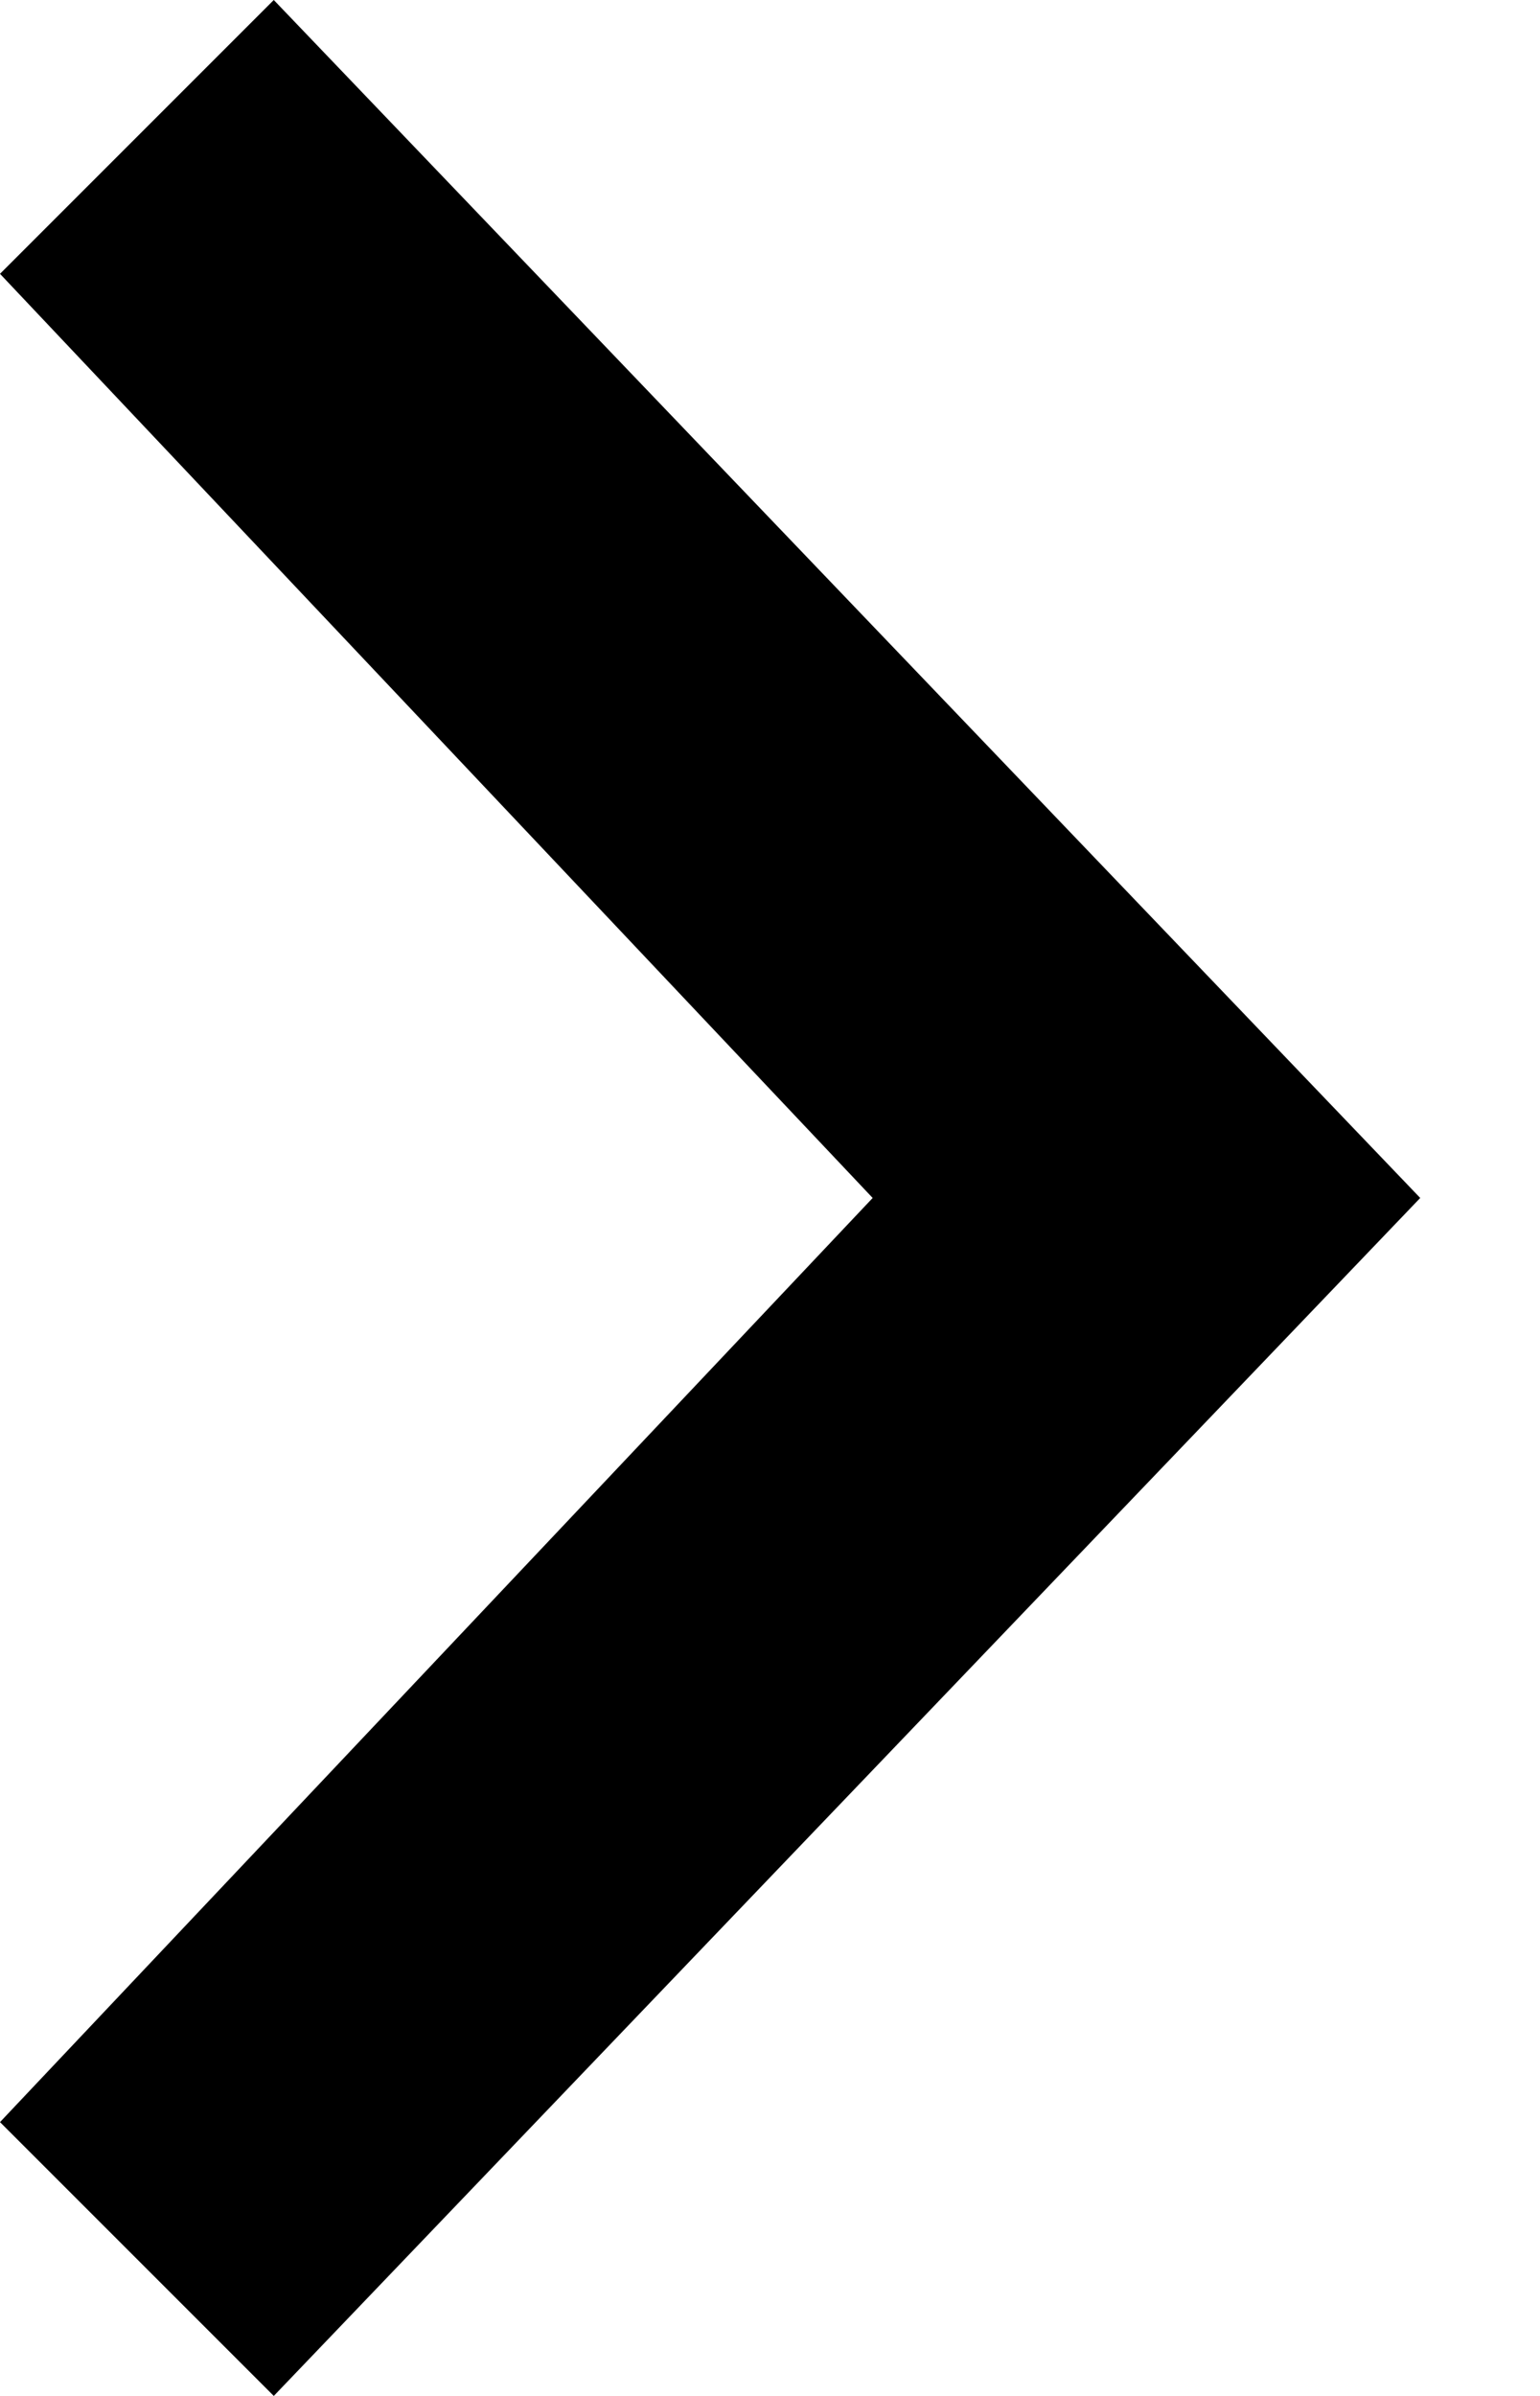 <?xml version="1.0" encoding="utf-8"?>
<!-- Generator: Adobe Illustrator 24.2.1, SVG Export Plug-In . SVG Version: 6.00 Build 0)  -->
<svg version="1.1" id="Layer_1" xmlns="http://www.w3.org/2000/svg" xmlns:xlink="http://www.w3.org/1999/xlink" x="0px" y="0px"
	 viewBox="0 0 9 14" enable-background="new 0 0 9 14" xml:space="preserve">
<path d="M0,12.4L5.1,7L0,1.6L1.6,0l6.7,7l-6.7,7L0,12.4z"/>
</svg>
